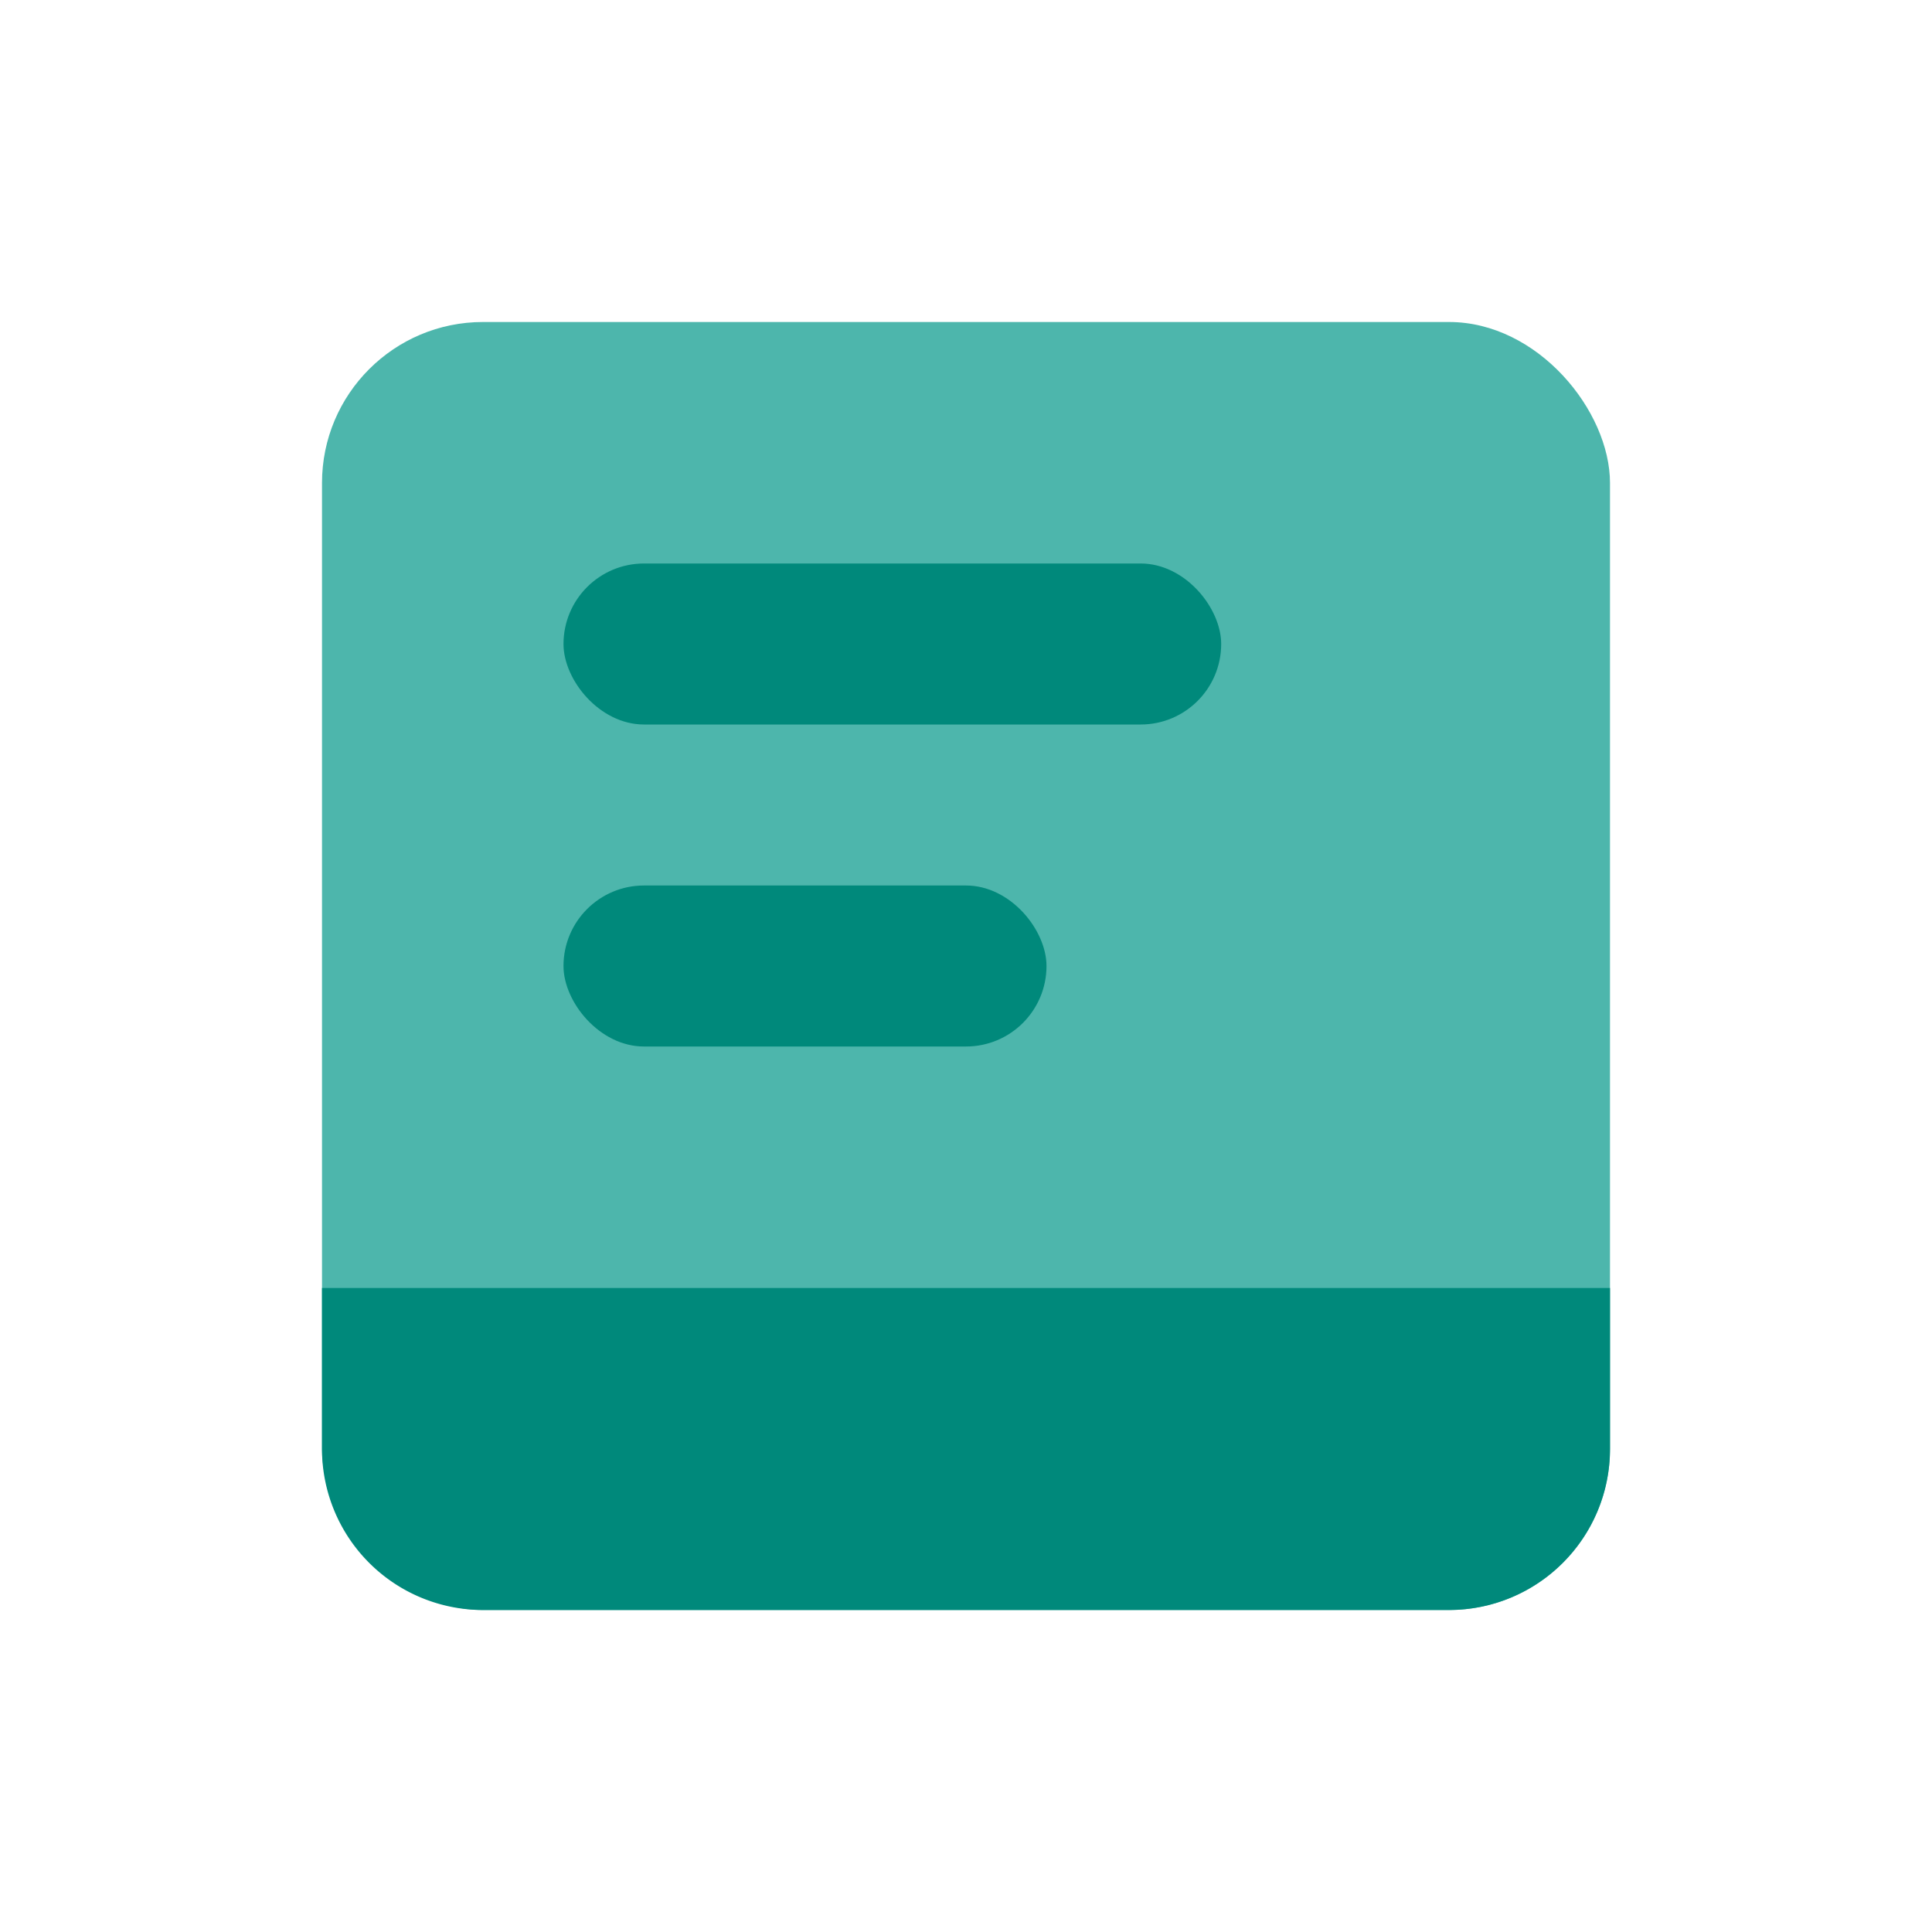 <svg viewBox="0 0 24 24" xmlns="http://www.w3.org/2000/svg"><rect fill="#4db6ac" height="16" rx="2" width="16" x="4" y="4"/><g fill="#00897b"><path d="m4 16h16a0 0 0 0 1 0 0v2a2 2 0 0 1 -2 2h-12a2 2 0 0 1 -2-2v-2a0 0 0 0 1 0 0z"/><rect height="2" rx="1" width="8.17" x="7" y="7"/><rect height="2" rx="1" width="6" x="7" y="11"/></g><path d="m0 0h24v24h-24z" fill="none"/></svg>